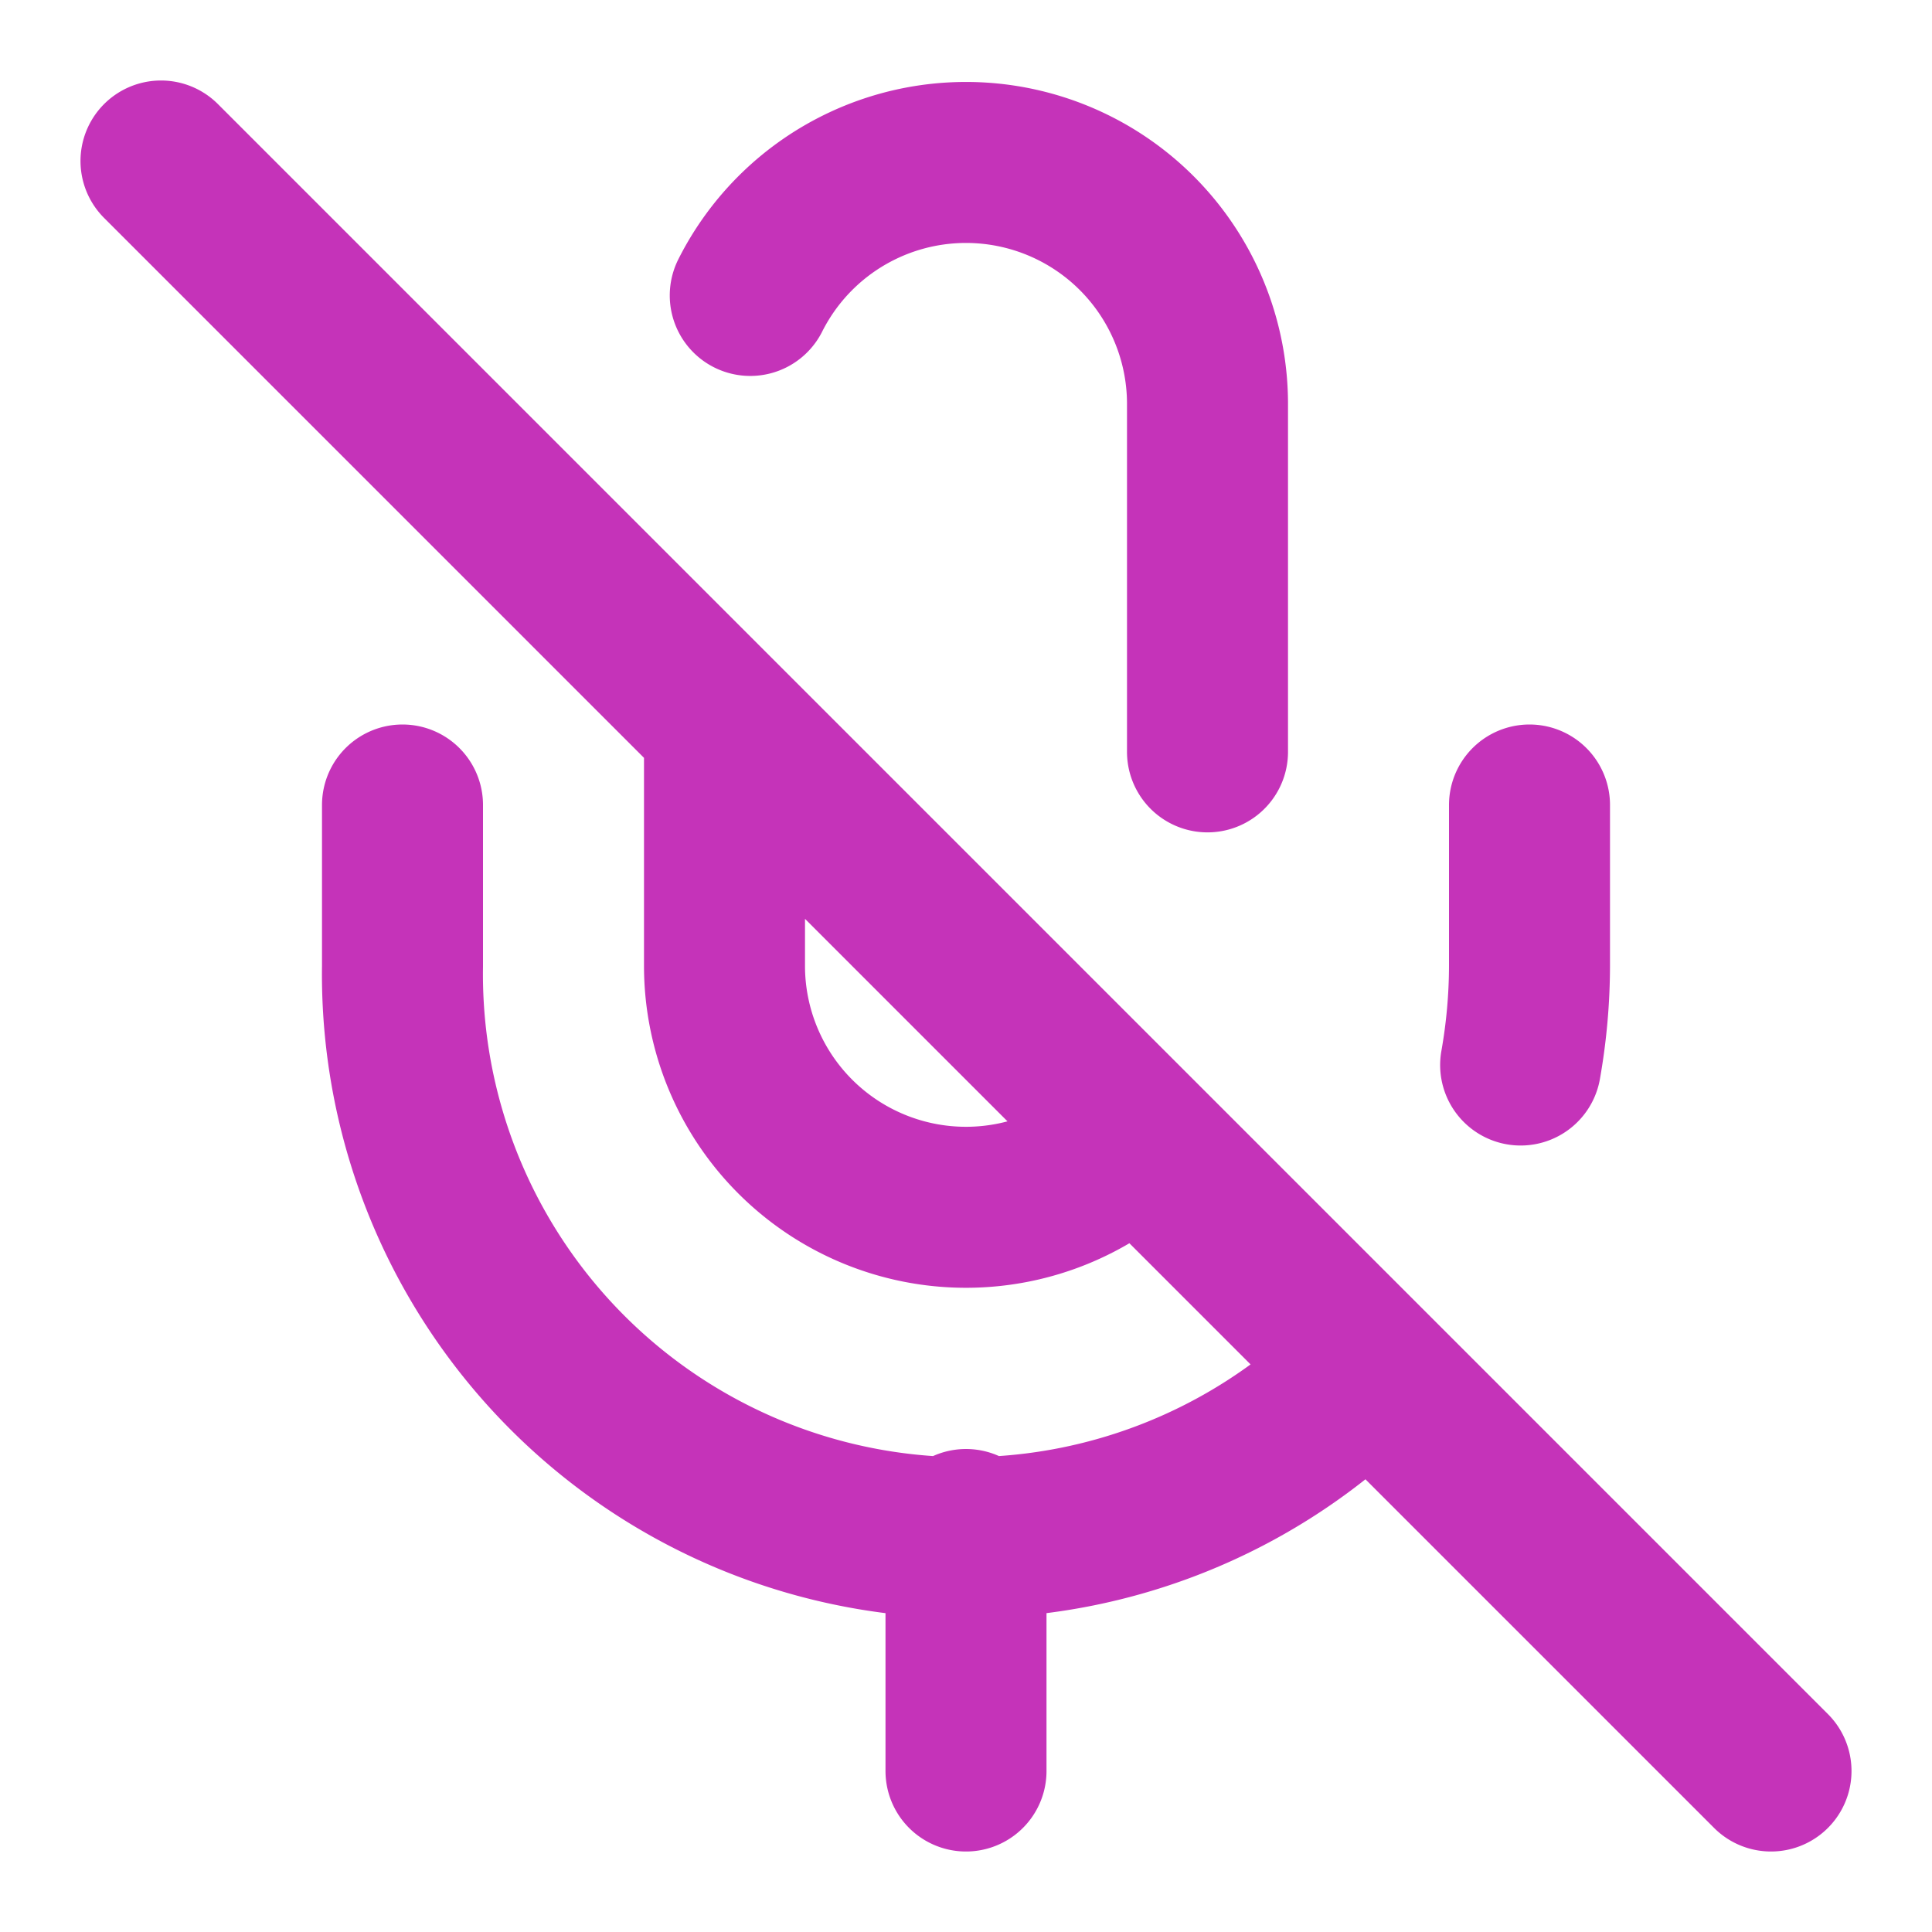 <svg xmlns="http://www.w3.org/2000/svg" width="24" height="24" fill="none" viewBox="0 0 24 24"><path stroke="#C533B9" stroke-linecap="round" stroke-linejoin="round" stroke-width="2" d="m2 2 20 20m-3.11-8.77c.072-.406.109-.818.11-1.23v-2M5 10v2a7 7 0 0 0 12 5m-2-7.66V5a3 3 0 0 0-5.68-1.33M9 9v3a3 3 0 0 0 5.12 2.12M12 19v3"/></svg>